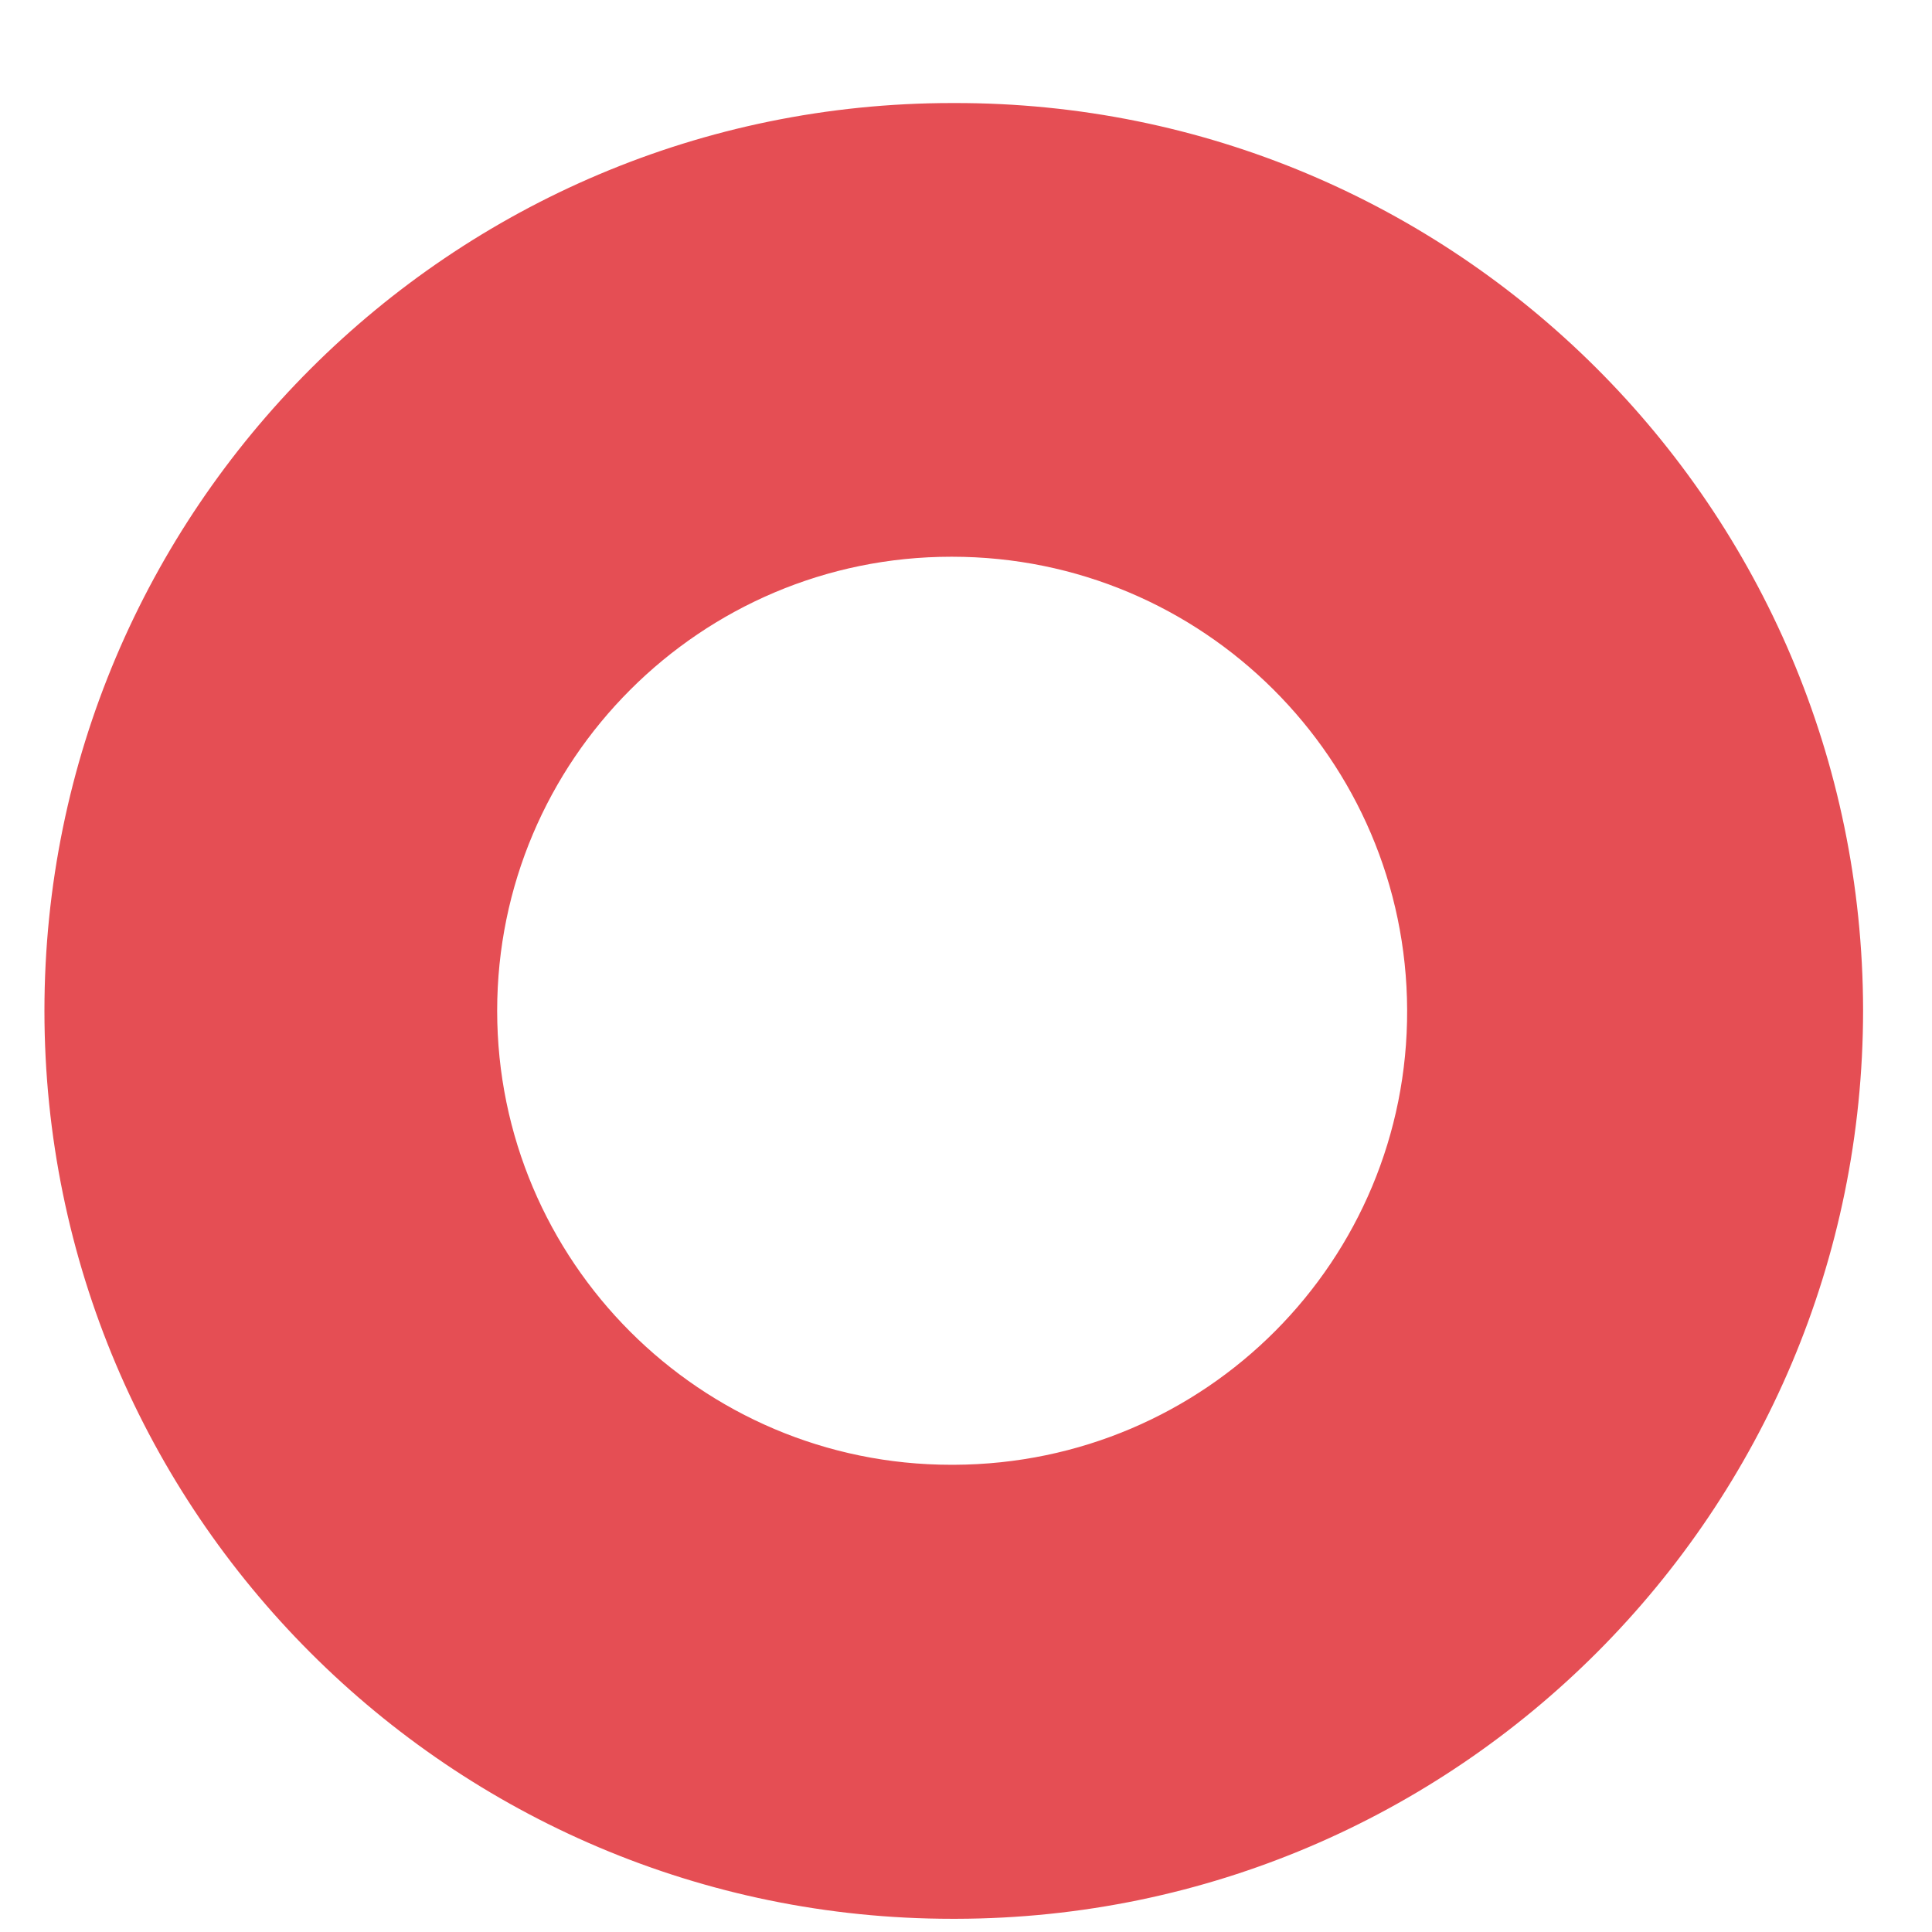 ﻿<?xml version="1.0" encoding="utf-8"?>
<svg version="1.1" xmlns:xlink="http://www.w3.org/1999/xlink" width="6px" height="6px" xmlns="http://www.w3.org/2000/svg">
  <g transform="matrix(1 0 0 1 -256 -560 )">
    <path d="M 5.786 3.136  C 5.783 1.577  4.519 0.317  2.963 0.32  L 2.957 0.32  C 1.401 0.32  0.138 1.583  0.138 3.139  C 0.138 4.695  1.401 5.959  2.957 5.959  L 2.97 5.959  C 4.526 5.956  5.786 4.692  5.786 3.136  Z M 4.37 3.136  C 4.373 3.914  3.745 4.546  2.963 4.549  L 2.954 4.549  C 2.176 4.549  1.544 3.917  1.544 3.139  C 1.544 2.361  2.176 1.729  2.954 1.729  L 2.957 1.729  C 3.735 1.729  4.367 2.358  4.37 3.136  Z " fill-rule="nonzero" fill="#e02b32" stroke="none" fill-opacity="0.831" transform="matrix(1 0 0 1 256 560 )" />
  </g>
</svg>